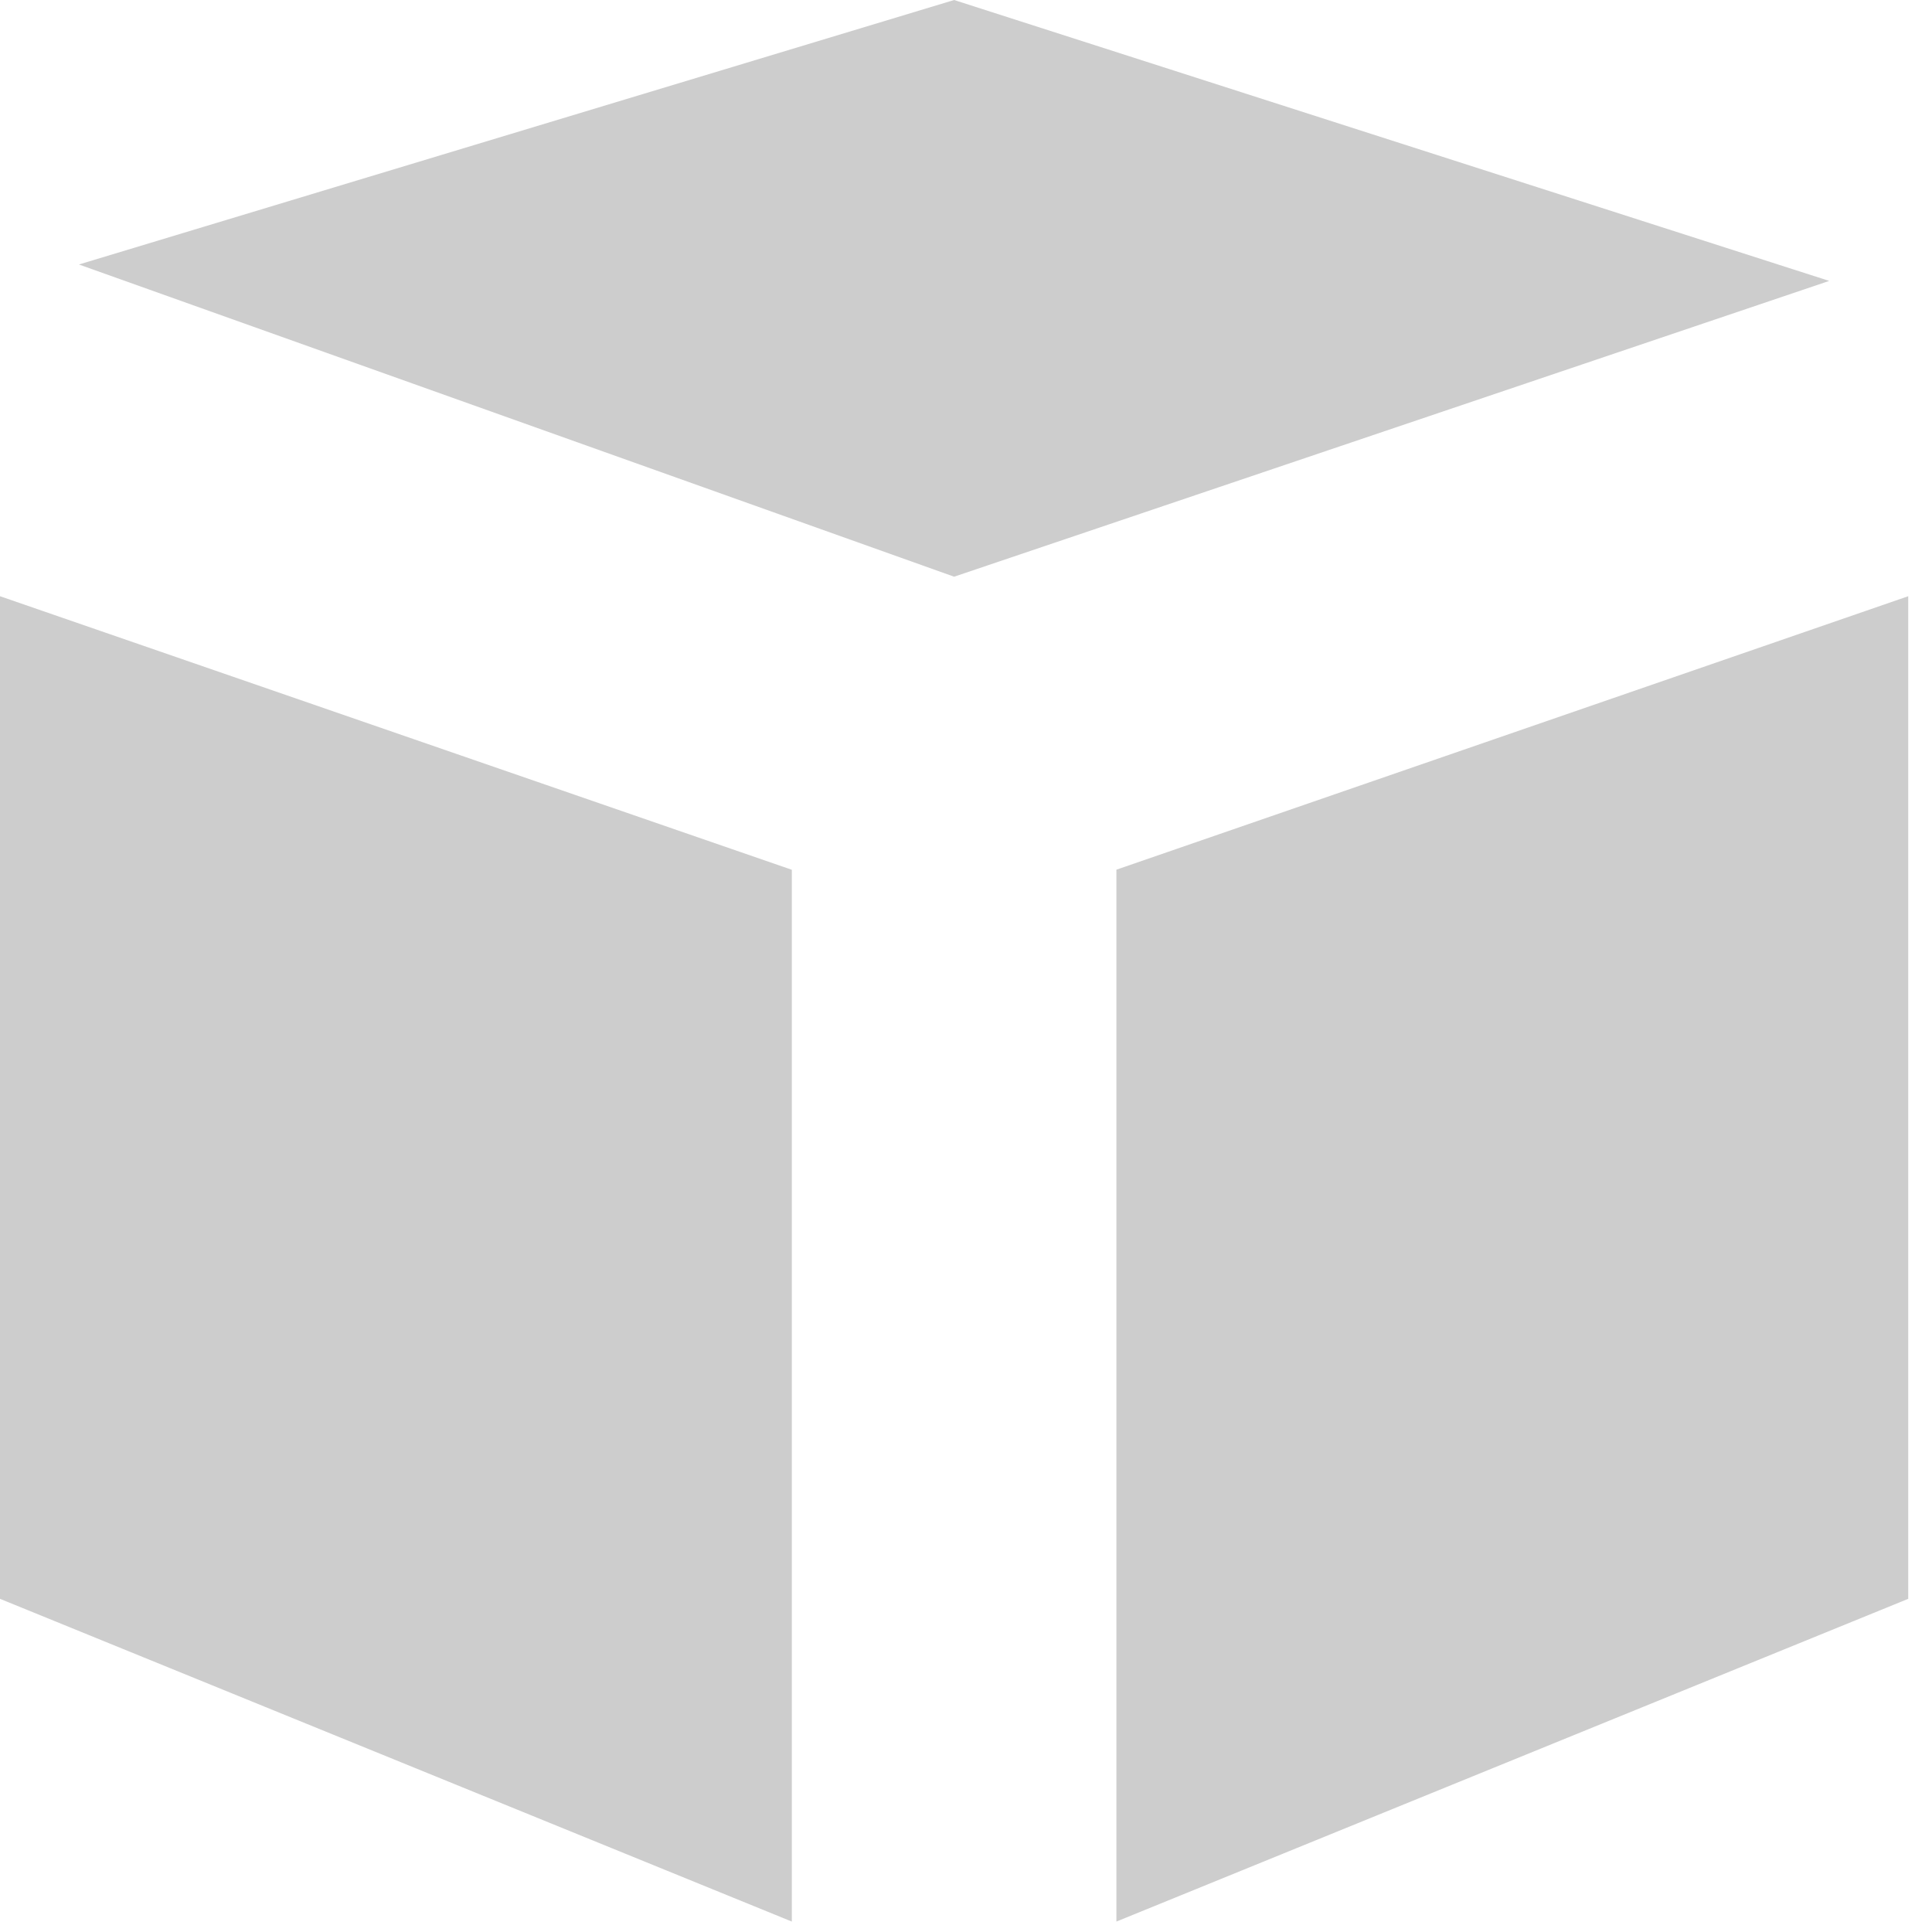 
<svg width="20px" height="20px" viewBox="0 0 20 20" version="1.1" xmlns="http://www.w3.org/2000/svg" xmlns:xlink="http://www.w3.org/1999/xlink">
    <!-- Generator: Sketch 51.2 (57519) - http://www.bohemiancoding.com/sketch -->
    <desc>Created with Sketch.</desc>
    <defs></defs>
    <g id="desktop" stroke="none" stroke-width="1" fill="none" fill-rule="evenodd" opacity="0.5">
        <g id="01_Homepage" transform="translate(-983, -3873)" fill="#9B9B9B">
            <g id="GetStarted" transform="translate(0, 3522)">
                <g id="Via-CLoud" transform="translate(953, 71)">
                    <g id="Button" transform="translate(0, 258)">
                        <g id="Cloud_AWS" transform="translate(30, 22)">
                            <g id="Page-1">
                                <polygon id="Fill-1" points="11.557 9.003 11.557 19.892 19.754 16.551 19.754 6.172"></polygon>
                                <polygon id="Fill-2" points="0 16.551 8.197 19.892 8.197 9.004 0 6.172"></polygon>
                                <polygon id="Fill-3" points="9.877 8.33333334e-05 0.817 2.738 9.877 5.97 18.936 2.908"></polygon>
                            </g>
                        </g>
                    </g>
                </g>
            </g>
        </g>
    </g>
</svg>